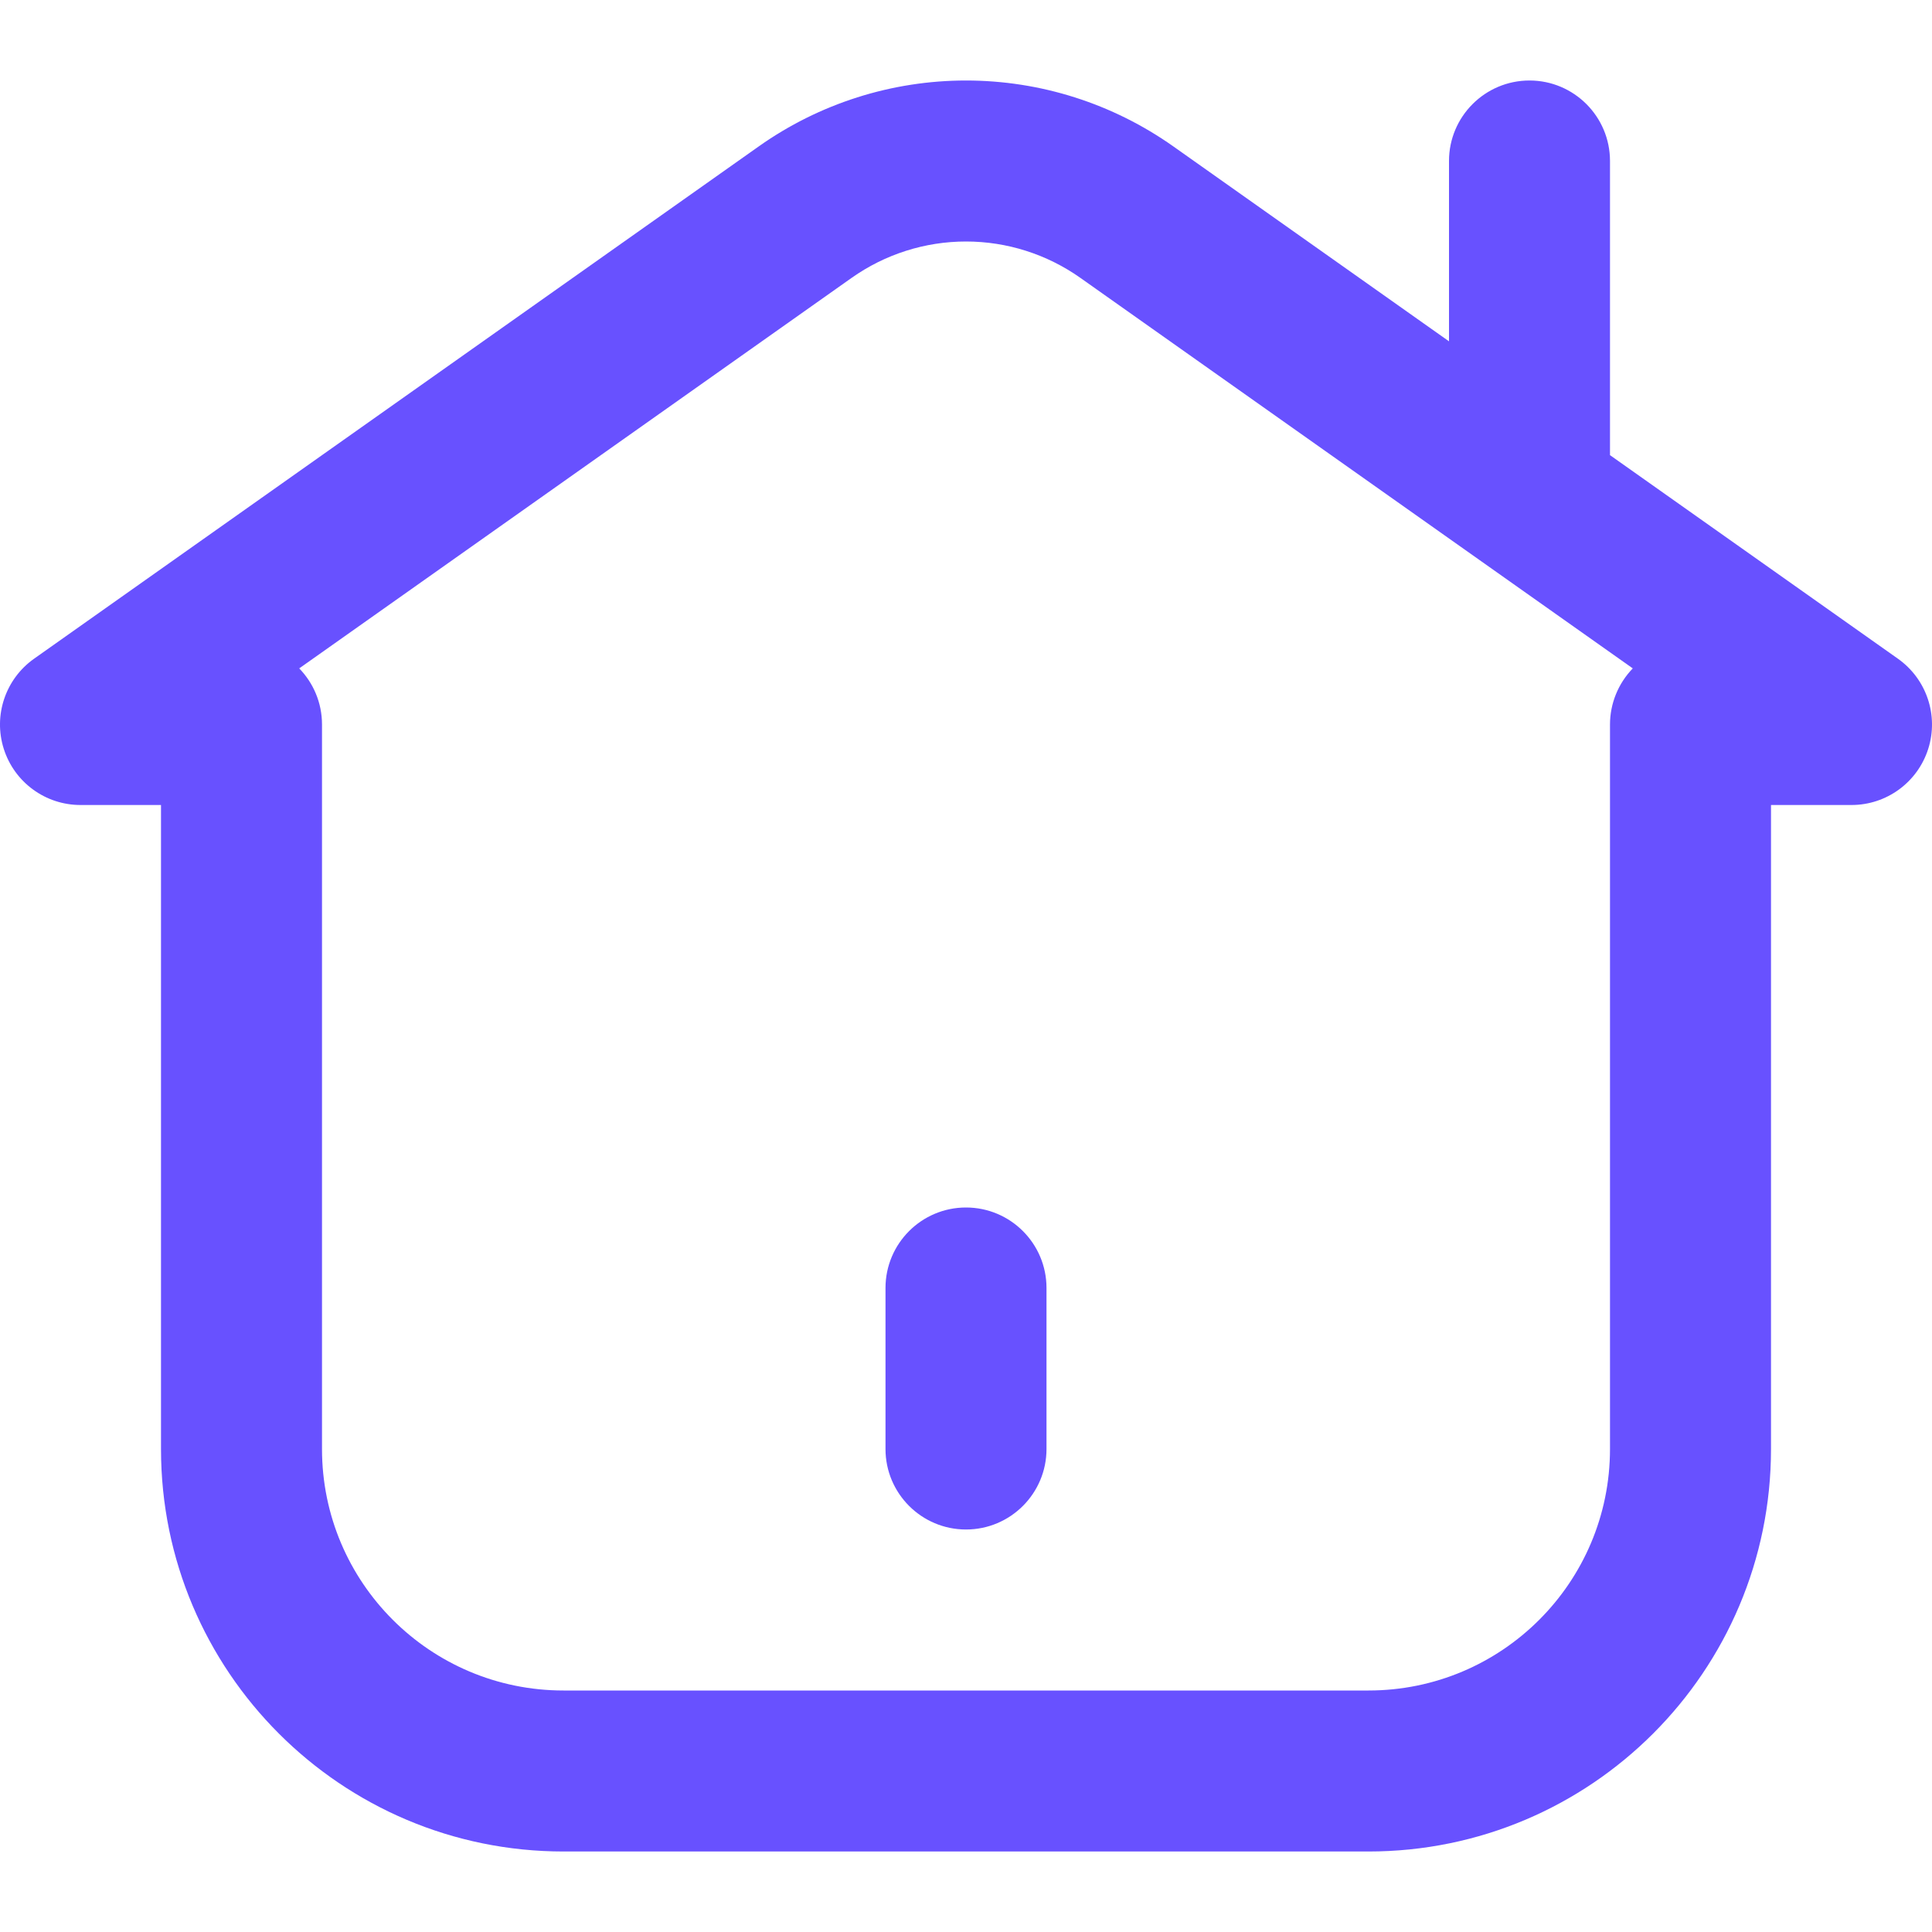 <svg width="24" height="24" viewBox="0 0 24 24" fill="none" xmlns="http://www.w3.org/2000/svg">
<path d="M12 15C12.552 15 13 15.448 13 16V18C13 18.552 12.552 19 12 19C11.448 19 11 18.552 11 18V16C11 15.448 11.448 15 12 15Z" fill="#6851FF"/>
<path fill-rule="evenodd" clip-rule="evenodd" d="M9.425 1.819C10.178 1.286 11.078 1 12 1C12.923 1 13.822 1.286 14.576 1.819L18 4.24V2C18 1.448 18.448 1 19 1C19.552 1 20 1.448 20 2V5.654L23.577 8.183C23.933 8.435 24.085 8.888 23.953 9.303C23.821 9.718 23.436 10 23 10L22 10V18C22 20.761 19.761 23 17 23H7C4.239 23 2 20.761 2 18V10H1C0.564 10 0.179 9.718 0.047 9.303C-0.085 8.888 0.067 8.435 0.423 8.183L9.425 1.819ZM3.717 8.303C3.892 8.483 4 8.729 4 9V18C4 19.657 5.343 21 7 21H17C18.657 21 20 19.657 20 18V9C20 8.74 20.102 8.49 20.283 8.303L13.421 3.452C13.005 3.158 12.509 3 12 3C11.491 3 10.995 3.158 10.579 3.452L3.717 8.303Z" fill="#6851FF"/>
</svg>
